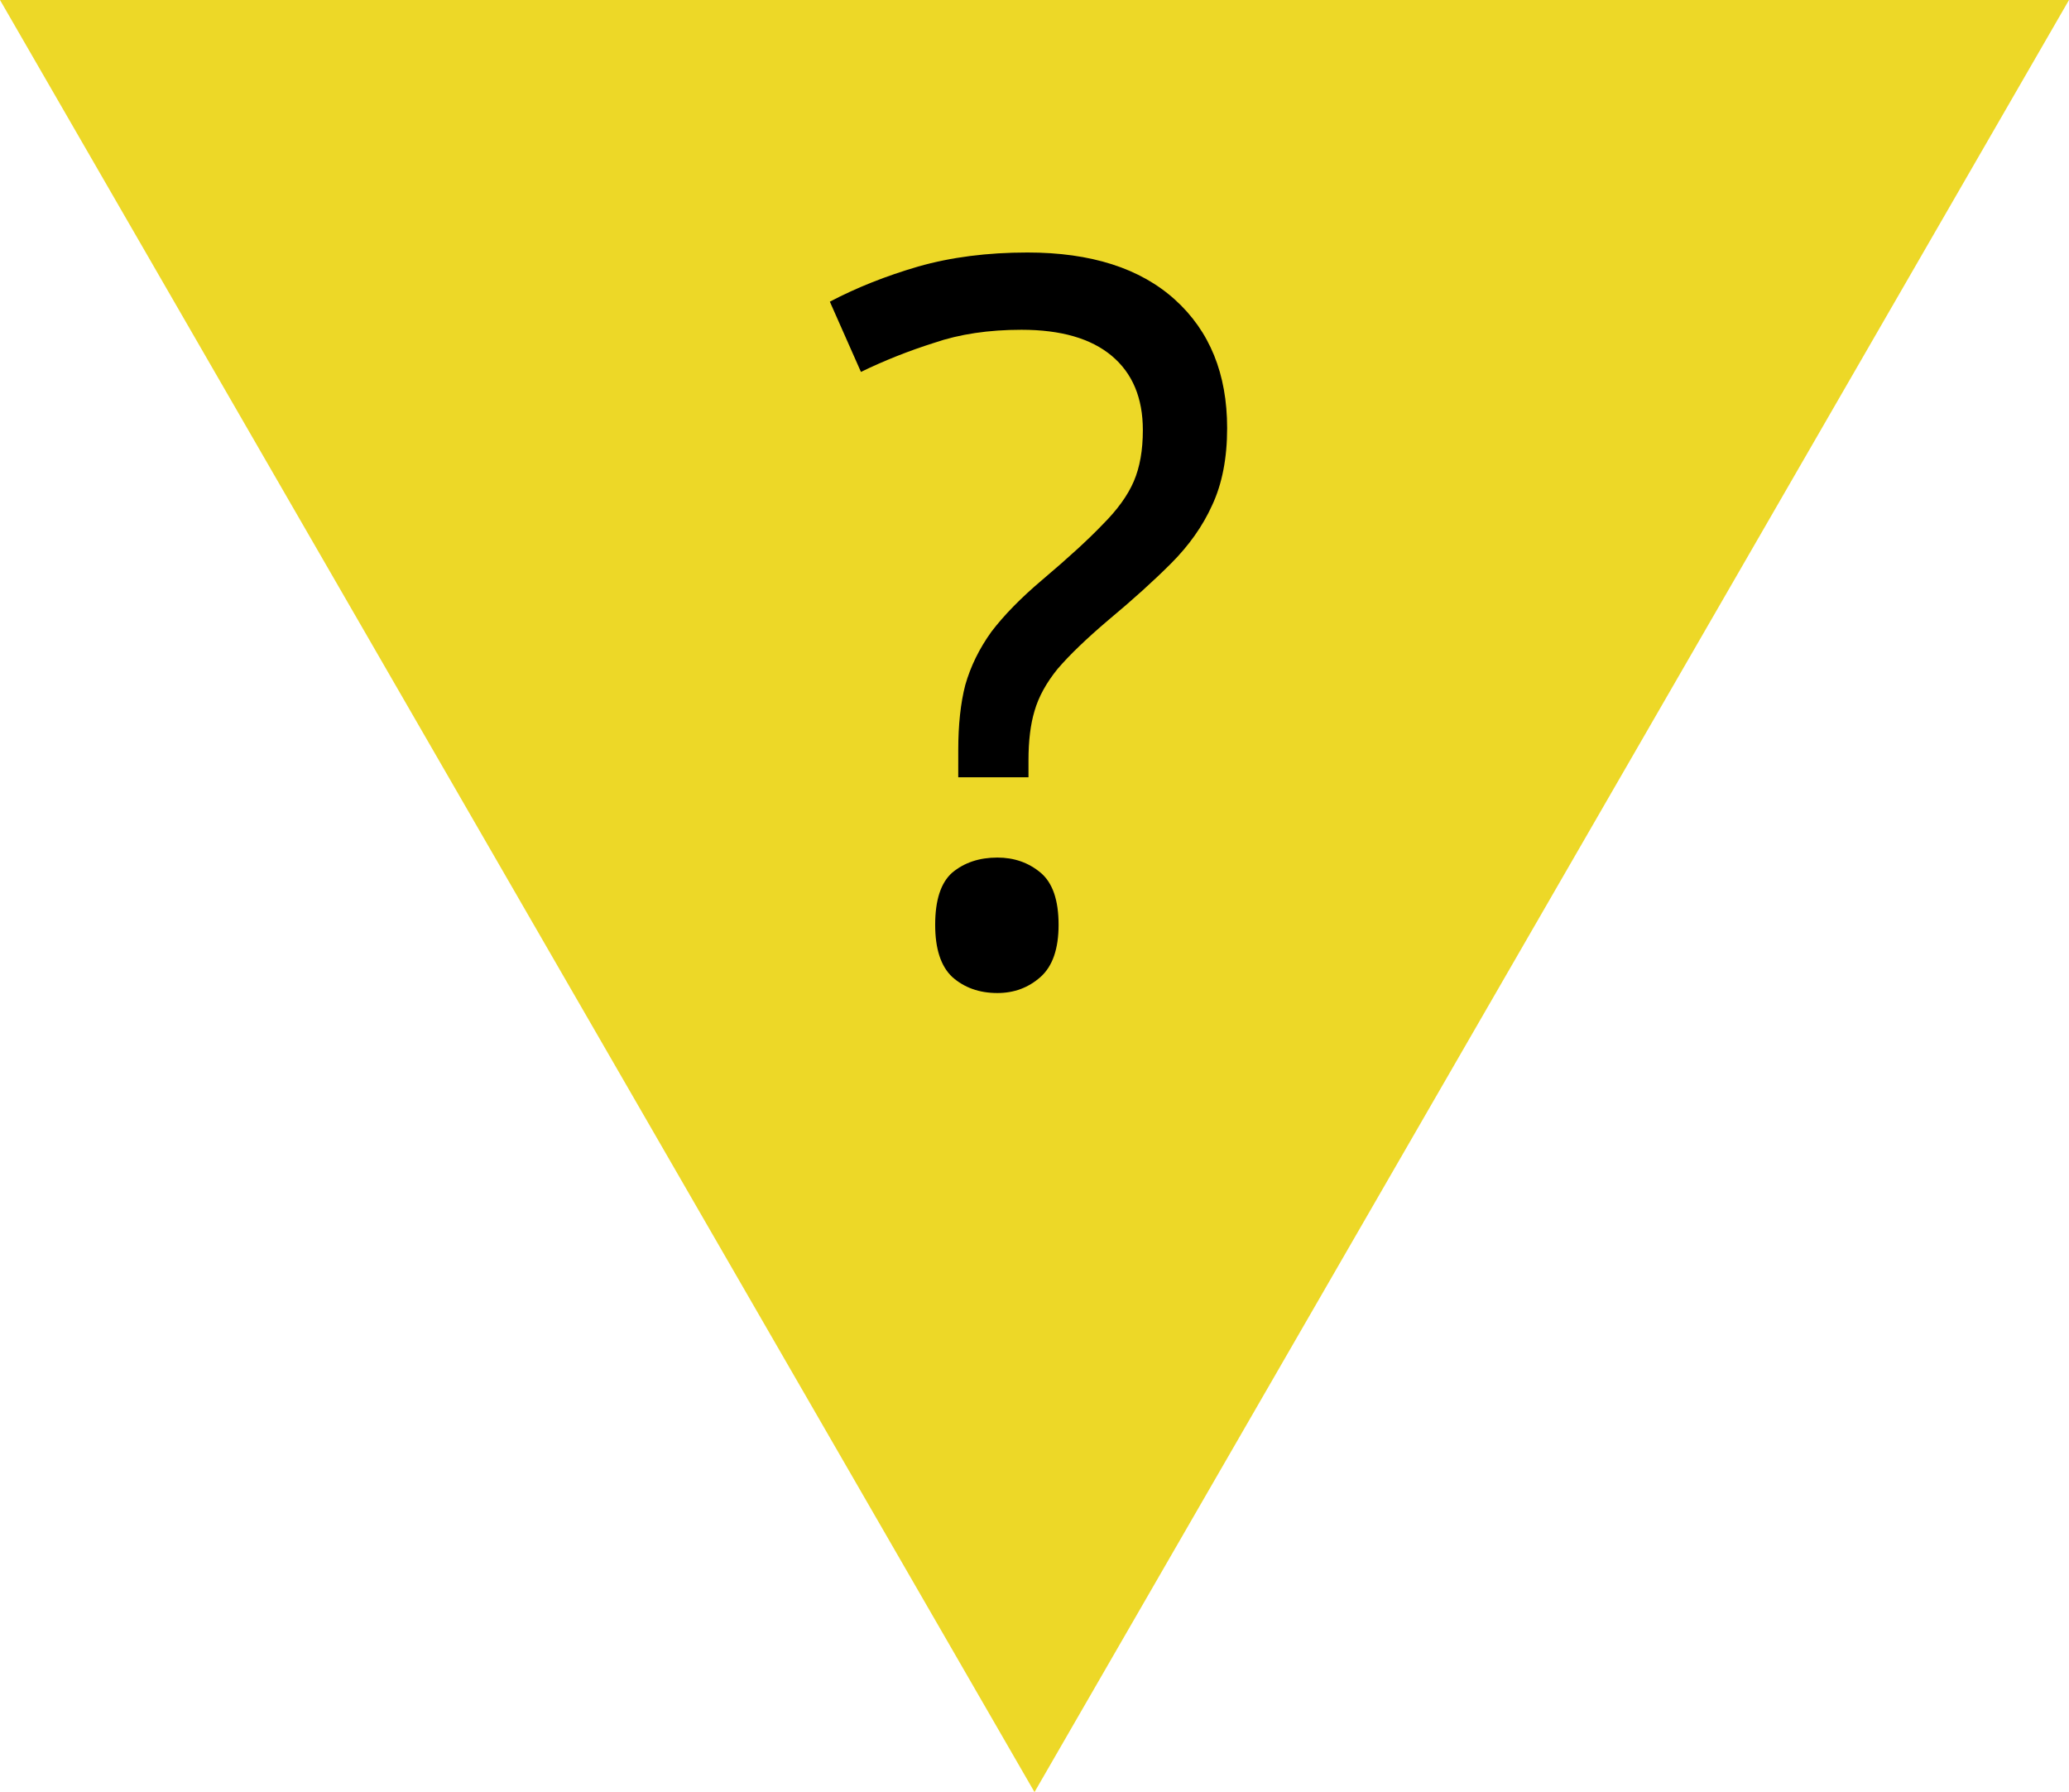 <?xml version="1.0" encoding="UTF-8" standalone="no"?>
<!-- Initially created with Inkscape, optimized by hand -->

<svg
   version="1.1"
   width="200"
   height="173.21"
   id="svg16562"
   sodipodi:docname="PVA-empty.svg"
   inkscape:version="1.2.2 (b0a8486541, 2022-12-01)"
   xmlns:inkscape="http://www.inkscape.org/namespaces/inkscape"
   xmlns:sodipodi="http://sodipodi.sourceforge.net/DTD/sodipodi-0.dtd"
   xmlns="http://www.w3.org/2000/svg"
   xmlns:svg="http://www.w3.org/2000/svg">
  <defs
     id="defs16566" />
  <sodipodi:namedview
     id="namedview16564"
     pagecolor="#ffffff"
     bordercolor="#666666"
     borderopacity="1.0"
     inkscape:showpageshadow="2"
     inkscape:pageopacity="0.0"
     inkscape:pagecheckerboard="0"
     inkscape:deskcolor="#d1d1d1"
     showgrid="false"
     inkscape:zoom="2.6104483"
     inkscape:cx="-96.918219"
     inkscape:cy="80.829028"
     inkscape:window-width="1920"
     inkscape:window-height="1129"
     inkscape:window-x="0"
     inkscape:window-y="0"
     inkscape:window-maximized="1"
     inkscape:current-layer="svg16562" />
  <path
     id="Fond"
     d="M200,0 L0,0 L100,173.21 z"
     fill="#edd827" />
  <g
     aria-label="?"
     id="text6048"
     style="font-weight:200;font-size:96.98px;line-height:1.25;font-family:'Cascadia Code';-inkscape-font-specification:'Cascadia Code Ultra-Light';font-variant-ligatures:none;text-align:center;letter-spacing:-10px;word-spacing:0px;text-anchor:middle;fill:#ffffff;stroke-width:7.274">
    <path
       d="m 92.63,72.508 q 0,-3.685 0.679,-6.304 0.776,-2.715 2.521,-5.14 1.843,-2.425 4.946,-5.043 3.782,-3.2 5.819,-5.334 2.134,-2.134 3.006,-4.17 0.873,-2.037 0.873,-4.946 0,-4.655 -3.006,-7.177 -3.006,-2.521 -8.728,-2.521 -4.752,0 -8.437,1.261 -3.685,1.164 -7.08,2.812 l -3.006,-6.789 q 3.879,-2.037 8.534,-3.394 4.752,-1.358 10.571,-1.358 9.213,0 14.256,4.558 5.043,4.558 5.043,12.413 0,4.364 -1.455,7.467 -1.358,3.006 -3.976,5.625 -2.521,2.521 -6.013,5.431 -3.2,2.715 -4.946,4.752 -1.649,2.037 -2.231,4.073 -0.582,1.94 -0.582,4.752 v 1.649 h -6.789 z m -2.231,16.875 q 0,-3.588 1.649,-5.043 1.746,-1.455 4.364,-1.455 2.425,0 4.17,1.455 1.746,1.455 1.746,5.043 0,3.491 -1.746,5.043 -1.746,1.552 -4.17,1.552 -2.618,0 -4.364,-1.552 -1.649,-1.552 -1.649,-5.043 z"
       style="font-weight:normal;font-family:System-ui;-inkscape-font-specification:System-ui;fill:#000000"
       id="path9626" />
  </g>
</svg>
